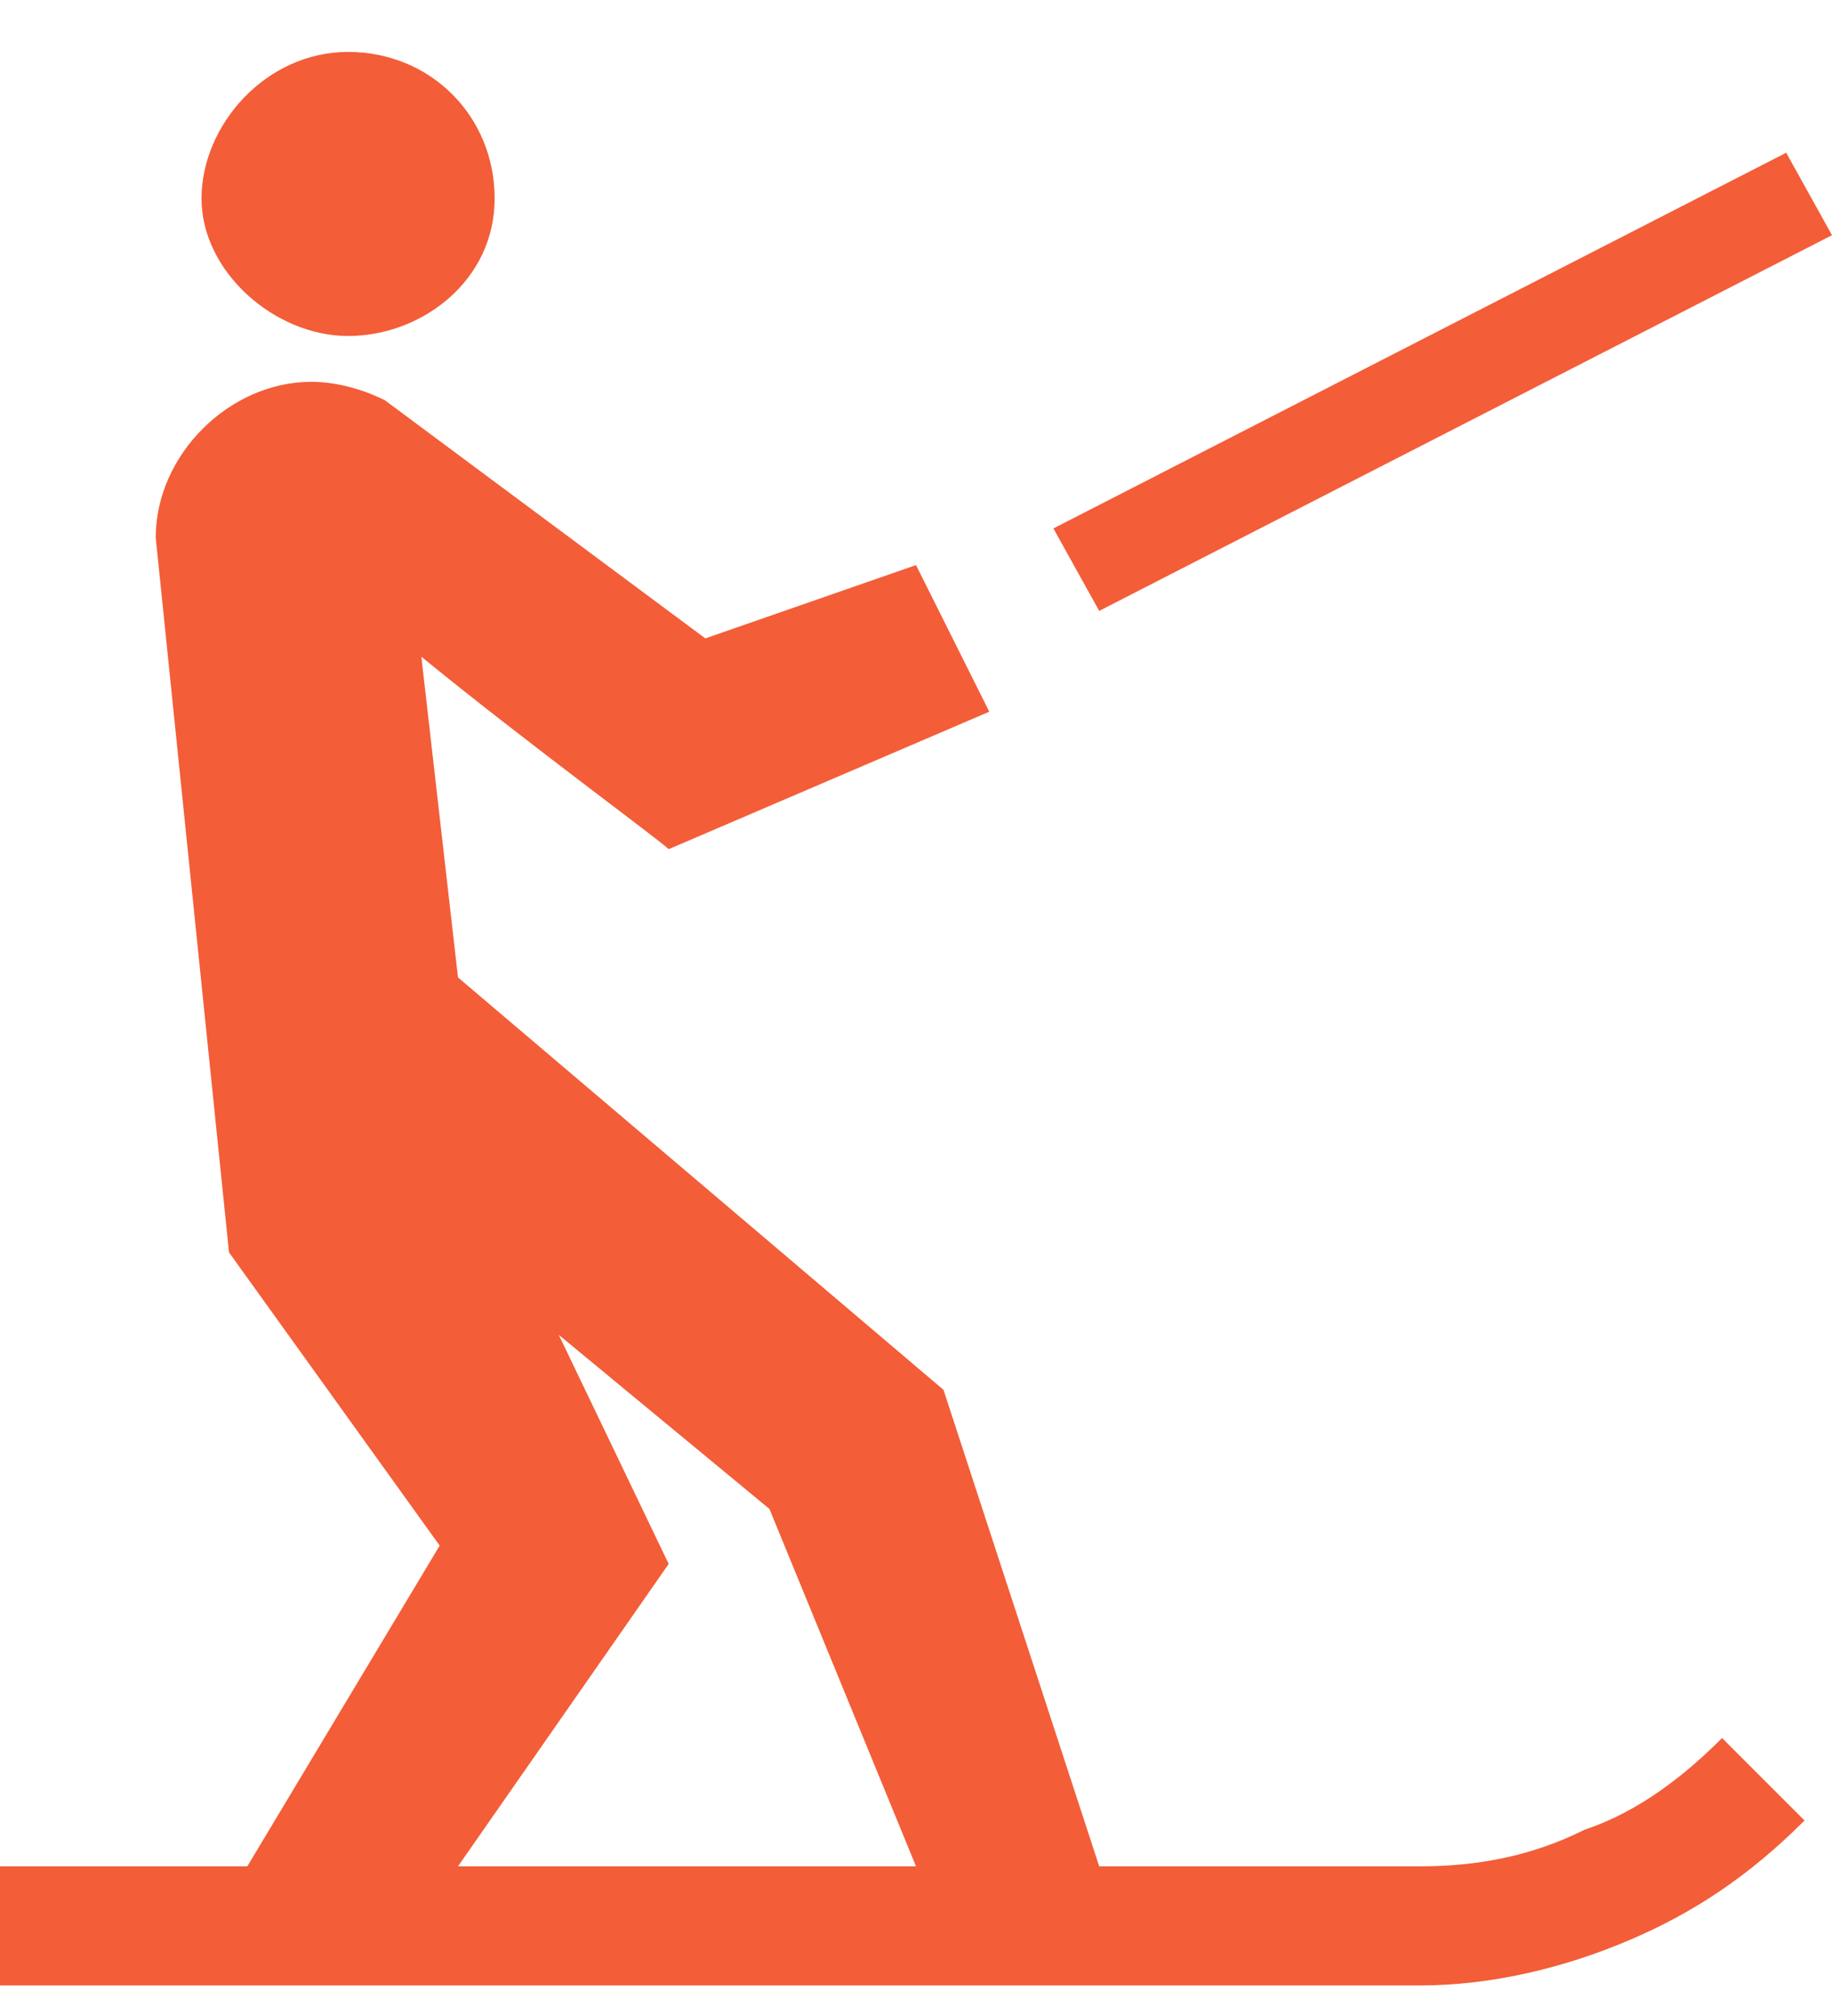 <svg width="30" height="33" viewBox="0 0 30 33" fill="none" xmlns="http://www.w3.org/2000/svg">
<path d="M3.3 3.25C3.3 2.05 4.35 0.85 5.7 0.85C7.05 0.85 8.1 1.9 8.1 3.25C8.1 4.6 6.9 5.5 5.7 5.5C4.5 5.5 3.3 4.45 3.3 3.25ZM30 3.85L29.25 2.5L17.25 8.65L18 10L30 3.85ZM28.2 28.45L29.55 29.8C28.65 30.7 27.75 31.3 26.7 31.75C25.65 32.2 24.45 32.5 23.25 32.5H0V30.55H4.05L7.2 25.3L3.75 20.5L2.55 8.8C2.55 7.45 3.75 6.25 5.1 6.25C5.55 6.25 6 6.4 6.3 6.55L11.55 10.45L15 9.25L16.2 11.65L10.95 13.9C10.8 13.75 8.55 12.1 6.9 10.75L7.5 16L15.45 22.75L18 30.55H23.25C24.15 30.55 25.05 30.4 25.95 29.95C26.85 29.65 27.6 29.05 28.2 28.45ZM7.5 30.55H15L12.6 24.7L9.15 21.85L10.95 25.6L7.5 30.55Z" fill="#F35D38"/>
</svg>
